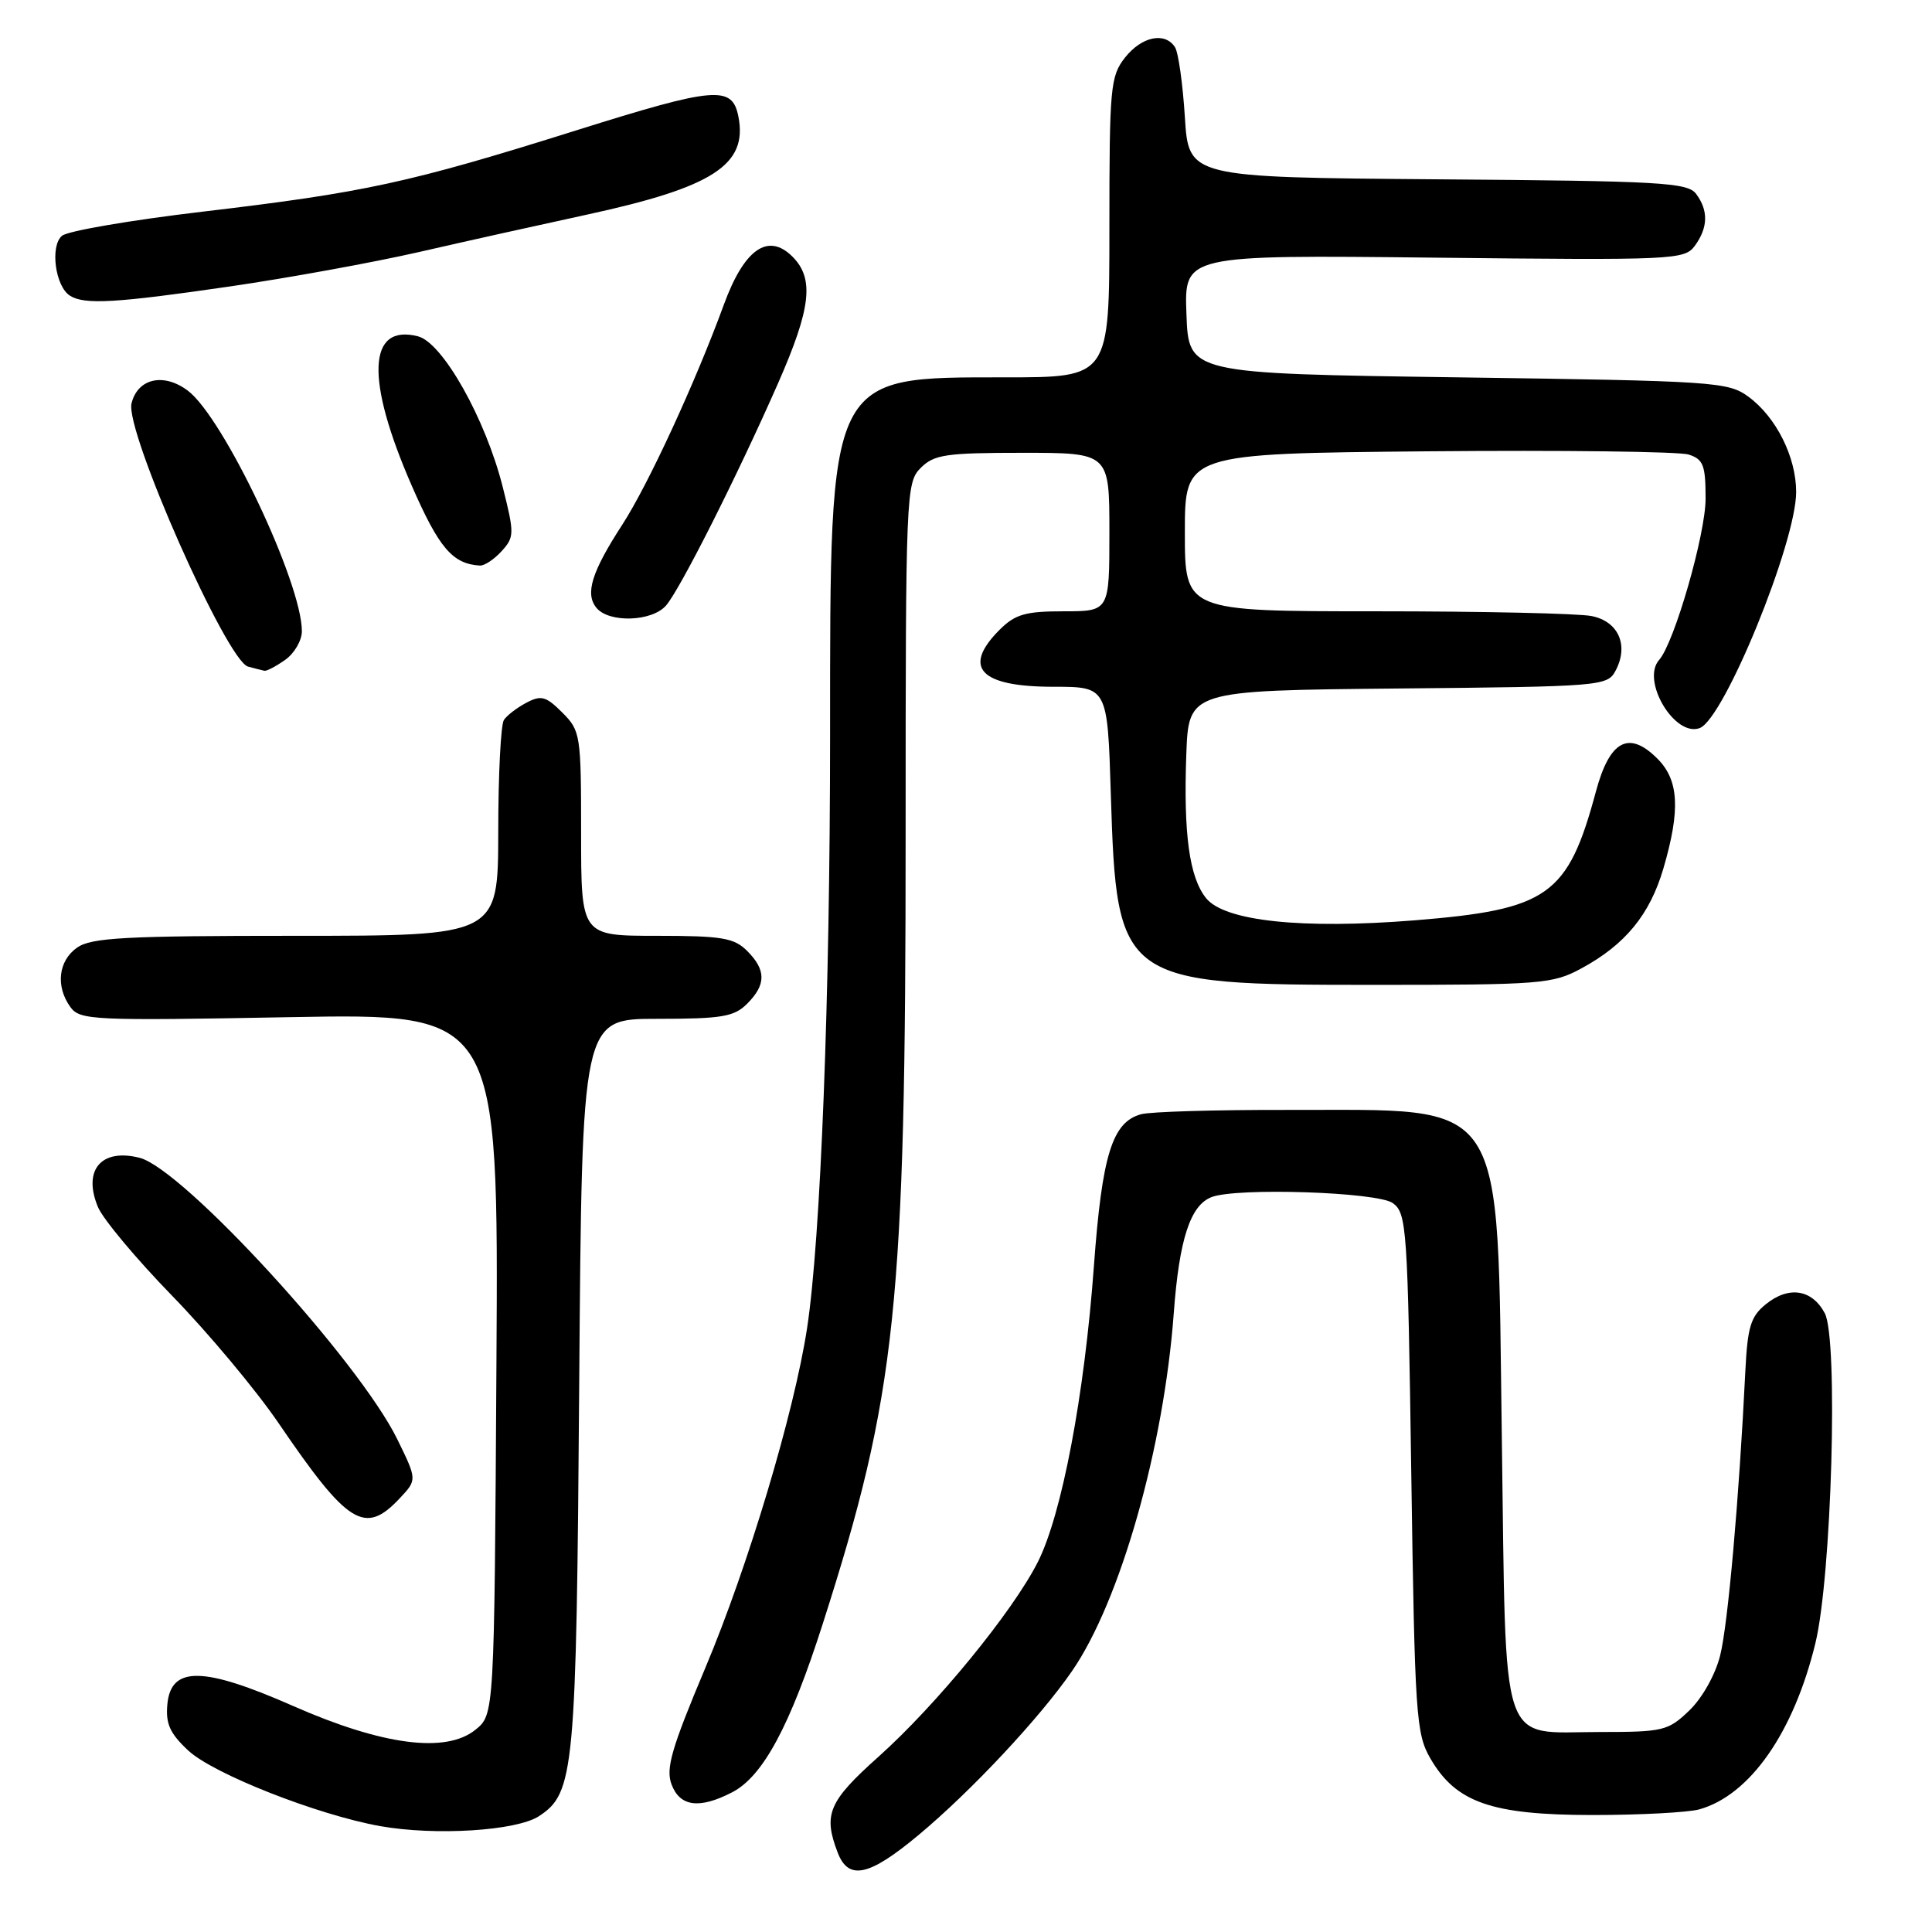 <?xml version="1.0" encoding="UTF-8" standalone="no"?>
<!DOCTYPE svg PUBLIC "-//W3C//DTD SVG 1.1//EN" "http://www.w3.org/Graphics/SVG/1.1/DTD/svg11.dtd" >
<svg xmlns="http://www.w3.org/2000/svg" xmlns:xlink="http://www.w3.org/1999/xlink" version="1.1" viewBox="0 0 256 256">
 <g >
 <path fill="currentColor"
d=" M 121.70 243.16 C 128.70 237.33 137.79 227.61 142.06 221.41 C 148.45 212.13 154.21 191.84 155.53 174.00 C 156.25 164.22 157.72 159.70 160.54 158.62 C 163.91 157.33 182.55 157.95 184.56 159.42 C 186.40 160.76 186.53 162.65 187.00 195.17 C 187.47 227.33 187.63 229.72 189.53 233.00 C 192.92 238.85 197.63 240.49 211.00 240.50 C 217.32 240.50 223.70 240.16 225.17 239.75 C 231.87 237.87 237.66 229.60 240.54 217.77 C 242.71 208.91 243.60 177.39 241.79 174.00 C 240.09 170.83 237.01 170.36 233.98 172.82 C 231.98 174.43 231.56 175.82 231.27 181.62 C 230.44 198.59 228.96 215.28 227.93 219.36 C 227.29 221.92 225.55 225.01 223.84 226.65 C 221.03 229.35 220.39 229.50 211.97 229.50 C 198.54 229.50 199.59 232.65 199.00 190.54 C 198.35 144.51 200.08 147.14 170.50 147.07 C 161.15 147.05 152.47 147.30 151.21 147.64 C 147.38 148.67 146.03 153.02 144.95 167.74 C 143.70 184.87 140.70 200.69 137.51 206.99 C 134.16 213.59 124.07 225.92 116.39 232.79 C 109.80 238.68 109.06 240.41 110.98 245.43 C 112.41 249.22 115.13 248.64 121.70 243.16 Z  M 71.42 240.65 C 76.11 237.57 76.37 234.80 76.75 183.25 C 77.11 135.00 77.11 135.00 87.05 135.00 C 95.67 135.00 97.27 134.73 99.00 133.00 C 101.53 130.47 101.53 128.53 99.00 126.00 C 97.27 124.27 95.67 124.00 87.00 124.00 C 77.00 124.00 77.00 124.00 77.00 110.45 C 77.00 97.35 76.92 96.83 74.51 94.42 C 72.35 92.26 71.71 92.08 69.76 93.11 C 68.52 93.76 67.17 94.79 66.77 95.40 C 66.36 96.00 66.02 102.69 66.02 110.25 C 66.00 124.00 66.00 124.00 39.22 124.00 C 16.61 124.00 12.10 124.24 10.22 125.56 C 7.72 127.31 7.34 130.71 9.34 133.46 C 10.61 135.18 12.32 135.26 38.37 134.78 C 66.06 134.27 66.06 134.27 65.78 180.72 C 65.50 227.18 65.50 227.18 63.00 229.20 C 59.10 232.36 50.70 231.27 38.86 226.06 C 26.94 220.81 22.67 220.74 22.18 225.79 C 21.93 228.40 22.50 229.67 24.94 231.95 C 28.26 235.05 42.05 240.48 50.37 241.97 C 57.69 243.27 68.44 242.60 71.42 240.65 Z  M 97.01 237.49 C 101.10 235.38 104.69 228.70 109.02 215.16 C 118.80 184.61 120.00 173.14 120.00 110.53 C 120.00 65.33 120.06 63.94 122.00 62.00 C 123.77 60.23 125.33 60.00 135.50 60.00 C 147.00 60.00 147.00 60.00 147.00 70.50 C 147.00 81.00 147.00 81.00 140.95 81.00 C 135.87 81.00 134.52 81.39 132.45 83.45 C 127.45 88.46 129.85 91.00 139.57 91.00 C 146.75 91.00 146.75 91.00 147.19 105.25 C 147.97 130.20 148.38 130.50 182.00 130.50 C 204.17 130.50 205.73 130.38 209.50 128.34 C 215.34 125.19 218.61 121.21 220.41 115.07 C 222.68 107.31 222.47 103.37 219.61 100.52 C 215.83 96.74 213.29 98.10 211.47 104.87 C 207.75 118.69 205.17 120.52 187.43 121.95 C 172.53 123.14 162.28 122.06 159.82 119.02 C 157.60 116.28 156.81 110.53 157.19 100.00 C 157.50 91.50 157.50 91.50 185.22 91.23 C 212.13 90.98 212.98 90.91 214.06 88.89 C 215.86 85.53 214.47 82.34 210.89 81.63 C 209.16 81.28 196.33 81.00 182.38 81.00 C 157.00 81.00 157.00 81.00 157.00 70.55 C 157.00 60.10 157.00 60.10 189.25 59.80 C 206.99 59.64 222.51 59.83 223.75 60.23 C 225.70 60.85 226.00 61.64 226.00 66.07 C 226.00 70.80 221.86 85.17 219.84 87.45 C 217.42 90.19 221.92 97.73 225.23 96.47 C 228.47 95.22 238.00 71.88 238.00 65.19 C 238.00 60.56 235.35 55.26 231.68 52.57 C 228.98 50.59 227.27 50.48 193.18 50.00 C 157.50 49.50 157.50 49.50 157.21 41.64 C 156.91 33.78 156.91 33.78 190.04 34.14 C 221.89 34.49 223.21 34.43 224.58 32.56 C 226.33 30.16 226.39 27.90 224.75 25.70 C 223.63 24.18 220.10 23.98 190.50 23.76 C 157.50 23.50 157.50 23.50 157.00 15.50 C 156.72 11.10 156.14 6.94 155.69 6.25 C 154.36 4.19 151.28 4.83 149.07 7.63 C 147.13 10.10 147.00 11.55 147.00 30.13 C 147.00 50.00 147.00 50.00 133.25 50.00 C 109.62 50.01 110.00 49.23 109.99 97.43 C 109.99 132.09 108.74 164.26 106.94 176.00 C 105.23 187.17 99.13 207.54 93.46 221.00 C 88.96 231.70 88.19 234.36 88.99 236.46 C 90.10 239.40 92.68 239.73 97.01 237.49 Z  M 52.96 198.54 C 55.27 196.08 55.27 196.08 52.66 190.74 C 47.56 180.31 24.25 154.85 18.48 153.41 C 13.41 152.13 10.95 155.04 12.97 159.92 C 13.62 161.51 18.06 166.82 22.83 171.72 C 27.60 176.62 33.93 184.20 36.91 188.57 C 46.11 202.07 48.34 203.46 52.96 198.54 Z  M 37.78 87.44 C 39.00 86.59 40.00 84.87 40.00 83.64 C 40.00 77.21 29.59 55.27 24.87 51.75 C 21.67 49.36 18.25 50.14 17.43 53.44 C 16.52 57.03 30.05 87.58 32.87 88.33 C 33.77 88.57 34.74 88.82 35.03 88.88 C 35.32 88.95 36.56 88.30 37.78 87.44 Z  M 88.24 80.25 C 90.08 78.16 97.66 63.14 103.09 50.80 C 107.47 40.84 107.92 36.92 105.01 34.01 C 101.78 30.78 98.61 32.99 95.91 40.38 C 92.13 50.71 85.88 64.24 82.47 69.50 C 78.39 75.79 77.49 78.68 79.04 80.55 C 80.71 82.56 86.36 82.38 88.24 80.25 Z  M 66.47 73.03 C 68.16 71.17 68.17 70.70 66.62 64.55 C 64.35 55.51 58.65 45.38 55.37 44.56 C 48.71 42.88 48.41 50.27 54.56 64.36 C 58.17 72.62 59.97 74.73 63.60 74.94 C 64.20 74.97 65.49 74.11 66.47 73.03 Z  M 30.50 37.95 C 38.20 36.83 49.45 34.78 55.50 33.40 C 61.55 32.01 71.59 29.78 77.82 28.43 C 94.50 24.81 99.10 21.83 97.84 15.44 C 97.02 11.29 94.78 11.49 76.37 17.27 C 54.19 24.24 48.39 25.50 26.82 28.05 C 17.35 29.17 8.98 30.60 8.22 31.24 C 6.61 32.57 7.31 37.95 9.27 39.18 C 11.18 40.40 15.35 40.16 30.50 37.95 Z "/>
</g>
</svg>